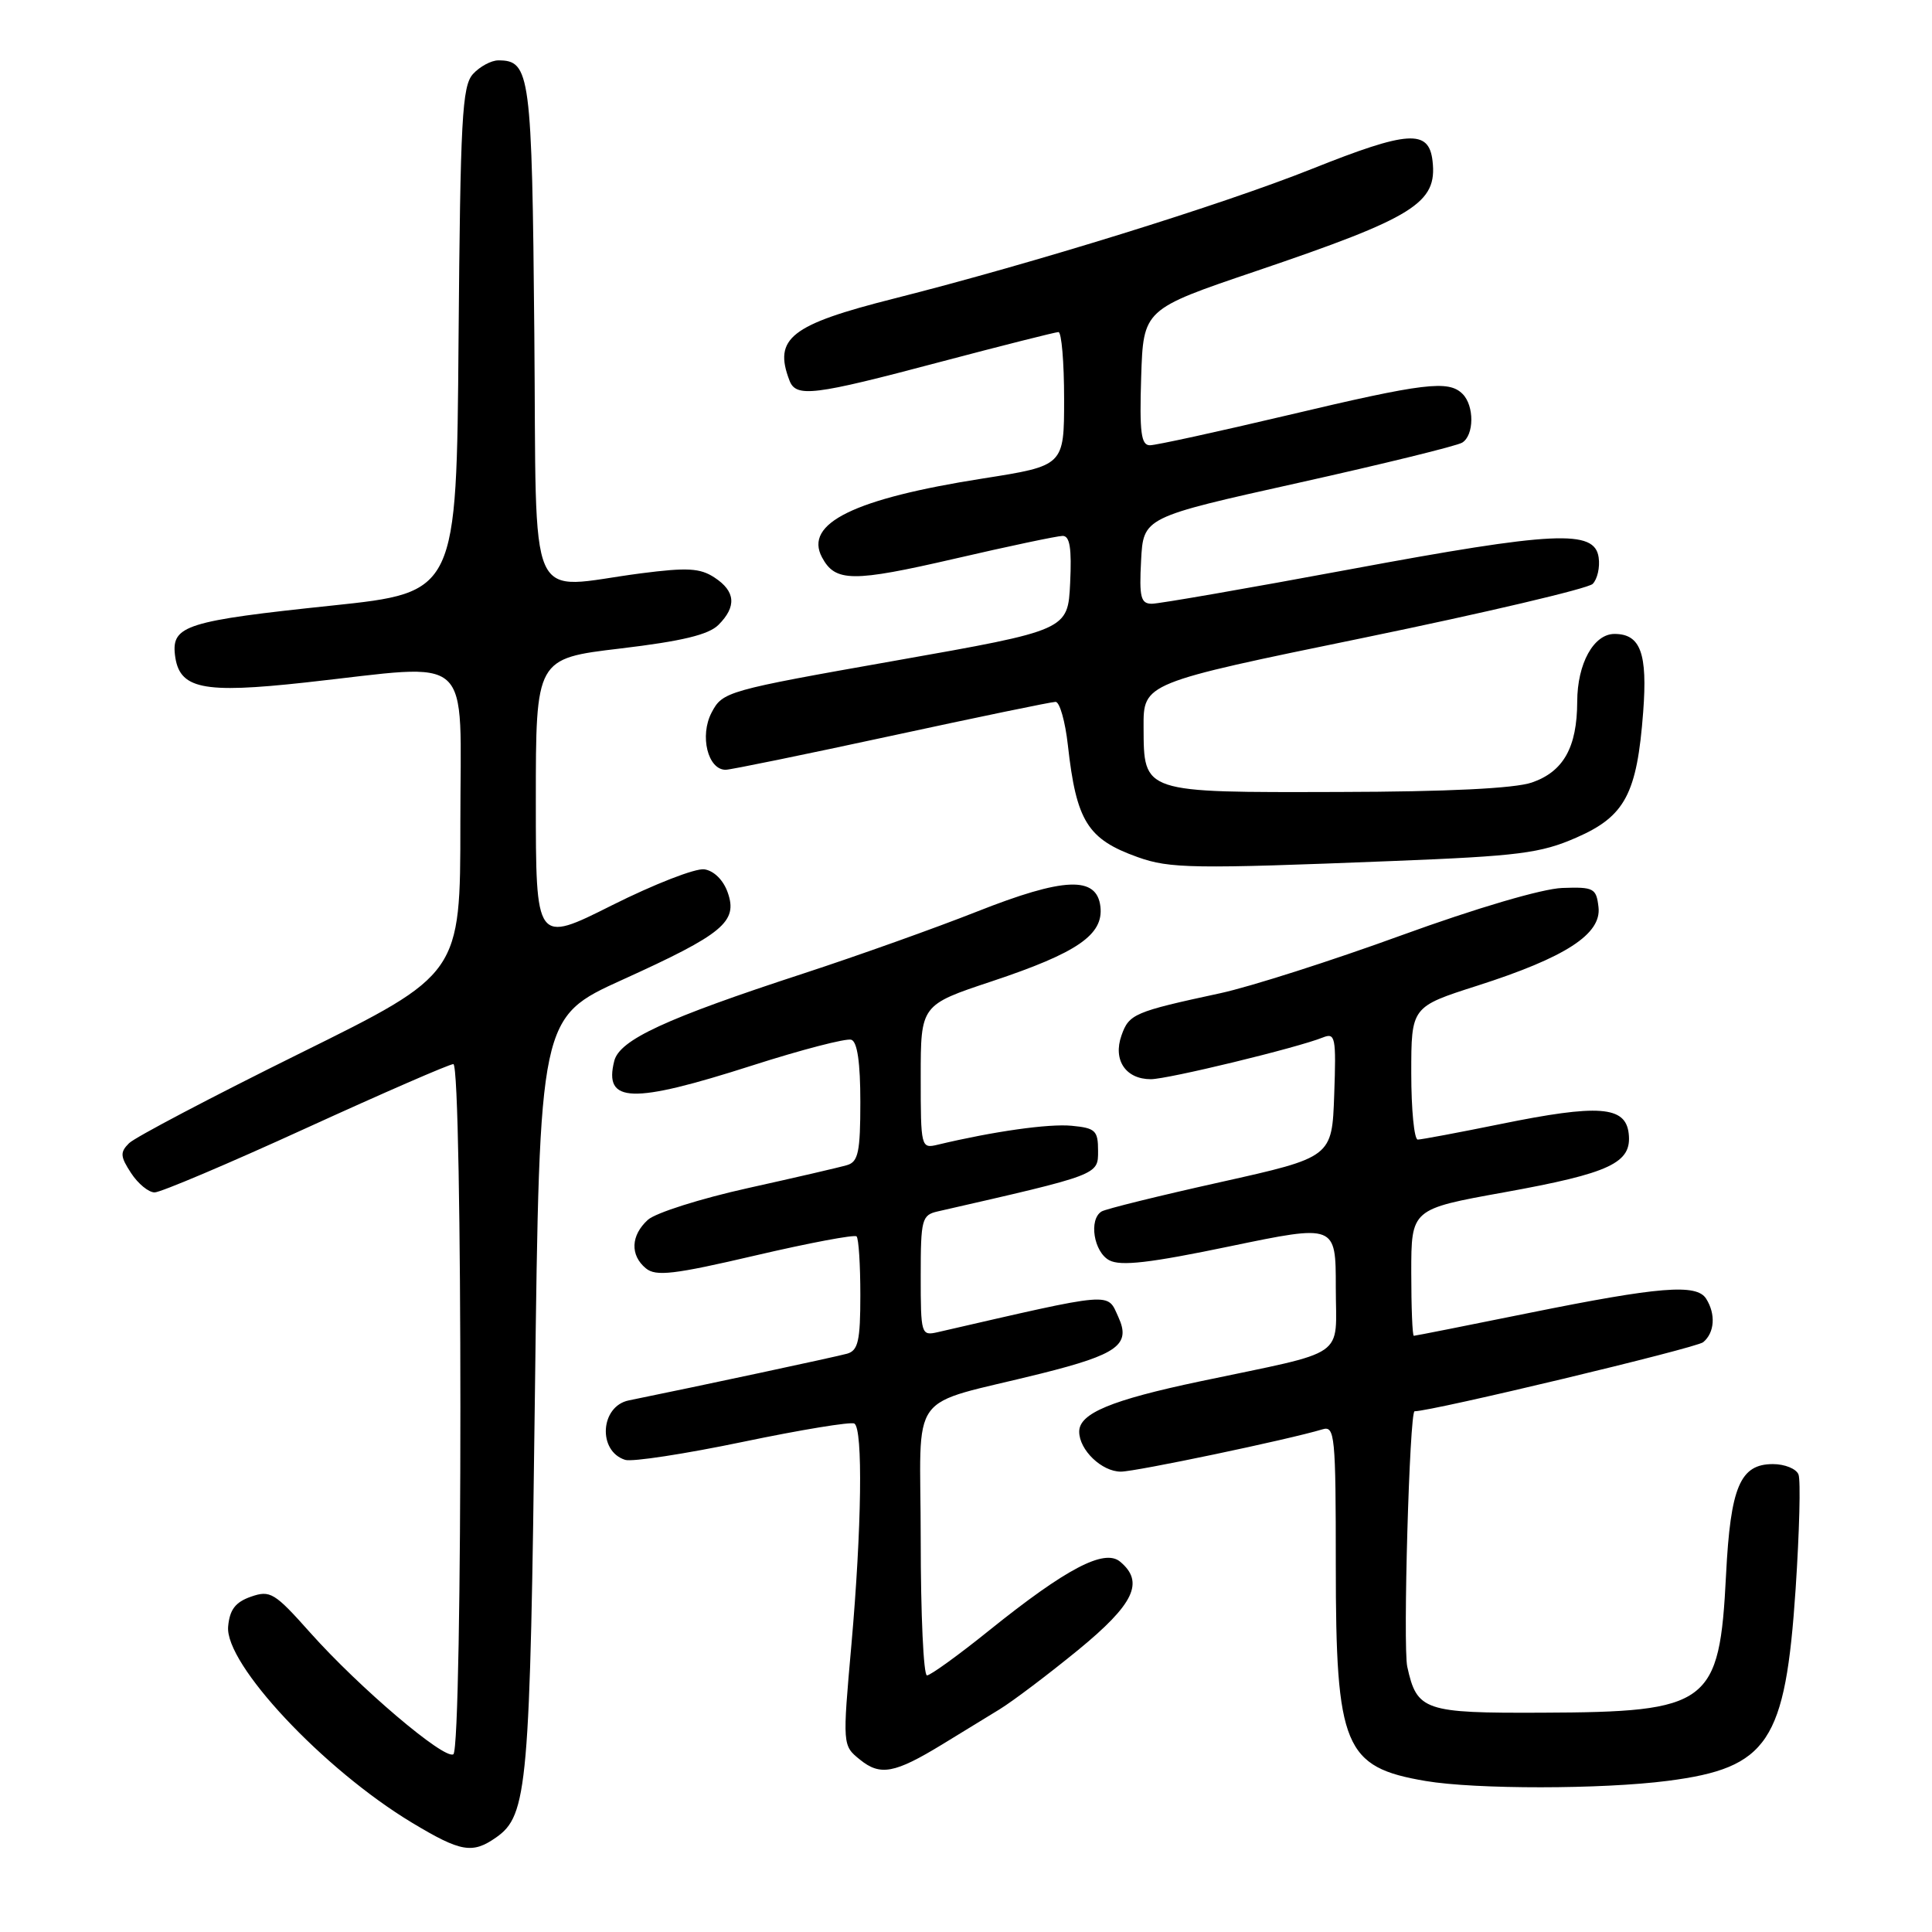 <?xml version="1.0" encoding="UTF-8" standalone="no"?>
<!DOCTYPE svg PUBLIC "-//W3C//DTD SVG 1.1//EN" "http://www.w3.org/Graphics/SVG/1.1/DTD/svg11.dtd" >
<svg xmlns="http://www.w3.org/2000/svg" xmlns:xlink="http://www.w3.org/1999/xlink" version="1.1" viewBox="0 0 256 256">
 <g >
 <path fill="currentColor"
d=" M 65.74 243.47 C 69.92 240.54 70.24 236.84 70.88 184.65 C 71.50 134.80 71.50 134.80 82.50 129.81 C 95.82 123.77 97.79 122.14 96.43 118.27 C 95.85 116.61 94.60 115.38 93.33 115.19 C 92.15 115.02 86.65 117.17 81.10 119.95 C 71.00 125.02 71.00 125.02 71.00 106.14 C 71.00 87.26 71.00 87.26 82.20 85.93 C 90.35 84.96 93.89 84.11 95.20 82.80 C 97.63 80.37 97.46 78.35 94.68 76.53 C 92.77 75.27 91.07 75.18 84.93 75.97 C 69.54 77.97 71.14 81.58 70.80 44.15 C 70.49 9.74 70.26 8.00 66.03 8.00 C 65.09 8.00 63.57 8.82 62.67 9.81 C 61.23 11.41 61.00 15.71 60.76 45.06 C 60.50 78.50 60.50 78.50 44.00 80.24 C 24.74 82.26 22.74 82.89 23.18 86.75 C 23.71 91.30 26.74 91.94 40.50 90.43 C 63.12 87.95 61.00 86.02 61.00 109.03 C 61.00 129.07 61.00 129.07 39.75 139.57 C 28.06 145.35 17.87 150.71 17.10 151.48 C 15.89 152.68 15.93 153.24 17.37 155.44 C 18.29 156.85 19.69 158.00 20.49 158.00 C 21.28 158.00 30.30 154.18 40.53 149.50 C 50.76 144.83 59.55 141.00 60.07 141.00 C 61.31 141.00 61.32 231.68 60.07 232.45 C 58.87 233.20 47.61 223.63 41.10 216.33 C 36.38 211.03 35.81 210.68 33.25 211.57 C 31.19 212.29 30.43 213.29 30.23 215.52 C 29.77 220.48 42.85 234.44 54.58 241.51 C 61.06 245.41 62.59 245.68 65.74 243.47 Z  M 221.00 235.97 C 234.31 234.25 236.57 230.85 237.93 210.54 C 238.43 202.96 238.61 196.14 238.31 195.38 C 238.02 194.62 236.49 194.00 234.92 194.00 C 230.58 194.00 229.30 197.01 228.71 208.66 C 227.84 225.88 226.54 226.86 204.32 226.94 C 188.70 227.01 187.75 226.68 186.47 220.85 C 185.88 218.18 186.77 187.00 187.44 187.00 C 189.74 187.00 224.75 178.62 225.68 177.85 C 227.20 176.59 227.37 174.13 226.07 172.08 C 224.80 170.08 219.89 170.48 202.58 173.98 C 194.39 175.64 187.53 177.00 187.34 177.00 C 187.15 177.00 187.00 173.22 187.00 168.61 C 187.00 160.21 187.00 160.21 199.25 158.00 C 213.41 155.44 216.26 154.09 215.81 150.19 C 215.39 146.55 211.84 146.29 198.84 148.94 C 193.28 150.07 188.33 151.00 187.86 151.00 C 187.39 151.00 187.00 147.04 187.00 142.21 C 187.00 133.41 187.00 133.41 195.75 130.61 C 207.46 126.86 212.22 123.77 211.81 120.20 C 211.52 117.69 211.19 117.51 207.00 117.66 C 204.34 117.76 195.64 120.32 185.68 123.94 C 176.43 127.31 165.63 130.76 161.68 131.61 C 150.27 134.07 149.60 134.36 148.60 137.21 C 147.45 140.46 149.16 143.00 152.49 143.00 C 154.73 143.00 171.86 138.85 175.29 137.47 C 176.94 136.81 177.06 137.41 176.79 145.05 C 176.50 153.34 176.50 153.34 161.71 156.64 C 153.57 158.45 146.48 160.20 145.96 160.53 C 144.24 161.59 144.93 165.89 146.98 166.99 C 148.49 167.80 152.37 167.35 162.98 165.14 C 177.00 162.23 177.00 162.23 177.00 170.58 C 177.00 180.16 178.89 178.85 159.00 183.04 C 147.23 185.52 143.00 187.28 143.00 189.70 C 143.00 192.13 145.99 195.00 148.52 195.00 C 150.48 195.00 170.71 190.76 175.25 189.39 C 176.87 188.90 177.00 190.21 177.00 207.40 C 177.00 231.50 178.11 234.16 188.90 235.99 C 195.52 237.11 212.27 237.10 221.00 235.97 Z  M 124.84 231.15 C 127.23 229.69 130.65 227.60 132.44 226.50 C 134.23 225.40 138.91 221.86 142.85 218.64 C 150.30 212.53 151.67 209.63 148.41 206.92 C 146.32 205.19 141.27 207.84 131.08 216.03 C 127.00 219.32 123.28 222.00 122.83 222.00 C 122.37 222.00 122.00 213.92 122.00 204.04 C 122.00 183.61 119.89 186.52 138.00 181.99 C 148.10 179.46 149.86 178.18 148.20 174.54 C 146.67 171.19 147.89 171.09 124.25 176.52 C 122.06 177.02 122.00 176.82 122.00 169.04 C 122.00 161.56 122.15 161.00 124.25 160.52 C 145.72 155.62 145.50 155.70 145.50 152.50 C 145.50 149.80 145.15 149.47 142.00 149.17 C 138.96 148.88 131.66 149.91 124.25 151.68 C 122.04 152.21 122.00 152.06 122.00 142.69 C 122.00 133.16 122.00 133.16 131.45 130.02 C 142.76 126.25 146.24 123.86 145.81 120.13 C 145.33 116.05 141.00 116.22 129.40 120.81 C 123.96 122.96 113.65 126.64 106.50 128.98 C 88.19 134.96 82.09 137.78 81.39 140.59 C 79.98 146.19 83.67 146.31 99.68 141.18 C 106.23 139.08 112.14 137.55 112.80 137.77 C 113.60 138.03 114.00 140.80 114.00 146.02 C 114.00 152.63 113.72 153.95 112.25 154.38 C 111.29 154.67 105.37 156.04 99.10 157.43 C 92.83 158.82 86.87 160.71 85.85 161.63 C 83.58 163.69 83.47 166.32 85.58 168.06 C 86.90 169.16 89.29 168.88 100.08 166.36 C 107.19 164.70 113.23 163.56 113.50 163.83 C 113.78 164.11 114.00 167.60 114.00 171.60 C 114.00 177.66 113.71 178.95 112.25 179.37 C 110.83 179.77 92.91 183.61 83.32 185.56 C 79.53 186.33 79.17 192.29 82.84 193.44 C 83.75 193.73 90.78 192.65 98.46 191.05 C 106.13 189.45 112.77 188.36 113.21 188.63 C 114.36 189.34 114.18 202.47 112.82 217.89 C 111.63 231.29 111.63 231.29 113.96 233.17 C 116.64 235.34 118.54 234.99 124.84 231.15 Z  M 184.50 114.09 C 201.24 113.43 204.14 113.06 208.87 110.99 C 215.33 108.17 216.91 105.20 217.73 94.34 C 218.32 86.57 217.38 84.00 213.93 84.00 C 211.17 84.00 209.00 87.93 208.99 92.97 C 208.97 99.04 207.16 102.25 202.97 103.69 C 200.72 104.47 191.78 104.91 177.44 104.94 C 151.28 105.01 151.57 105.11 151.53 96.36 C 151.50 90.51 151.50 90.51 180.70 84.51 C 196.76 81.20 210.41 77.99 211.04 77.37 C 211.66 76.74 212.02 75.17 211.83 73.87 C 211.31 70.14 206.04 70.39 178.82 75.45 C 165.36 77.95 153.58 80.00 152.63 80.00 C 151.16 80.00 150.94 79.15 151.20 74.28 C 151.50 68.55 151.50 68.55 172.00 63.99 C 183.28 61.48 193.06 59.08 193.75 58.65 C 195.34 57.67 195.37 53.77 193.80 52.20 C 191.94 50.34 188.76 50.72 170.66 55.01 C 161.39 57.20 153.16 59.00 152.37 59.00 C 151.20 59.00 150.98 57.31 151.21 49.99 C 151.50 40.98 151.50 40.98 166.44 35.92 C 187.43 28.80 190.46 26.91 189.82 21.34 C 189.34 17.10 186.61 17.28 173.81 22.39 C 161.87 27.15 136.89 34.90 118.50 39.55 C 104.76 43.02 102.46 44.82 104.61 50.42 C 105.48 52.70 107.77 52.42 124.50 47.98 C 132.75 45.80 139.84 44.01 140.25 44.00 C 140.66 44.00 141.00 47.98 141.00 52.85 C 141.00 61.71 141.00 61.71 130.25 63.40 C 113.17 66.08 106.51 69.35 108.92 73.85 C 110.68 77.14 112.94 77.16 126.55 74.02 C 133.67 72.37 140.08 71.02 140.80 71.01 C 141.76 71.00 142.02 72.64 141.80 77.25 C 141.50 83.50 141.50 83.50 118.64 87.54 C 96.23 91.50 95.75 91.64 94.29 94.42 C 92.68 97.49 93.79 102.00 96.15 102.00 C 96.80 102.00 106.68 99.97 118.11 97.50 C 129.53 95.03 139.32 93.00 139.87 93.00 C 140.41 93.00 141.15 95.59 141.50 98.75 C 142.62 108.82 144.11 111.20 150.74 113.57 C 155.01 115.10 158.09 115.14 184.50 114.09 Z "/>
</g>
</svg>